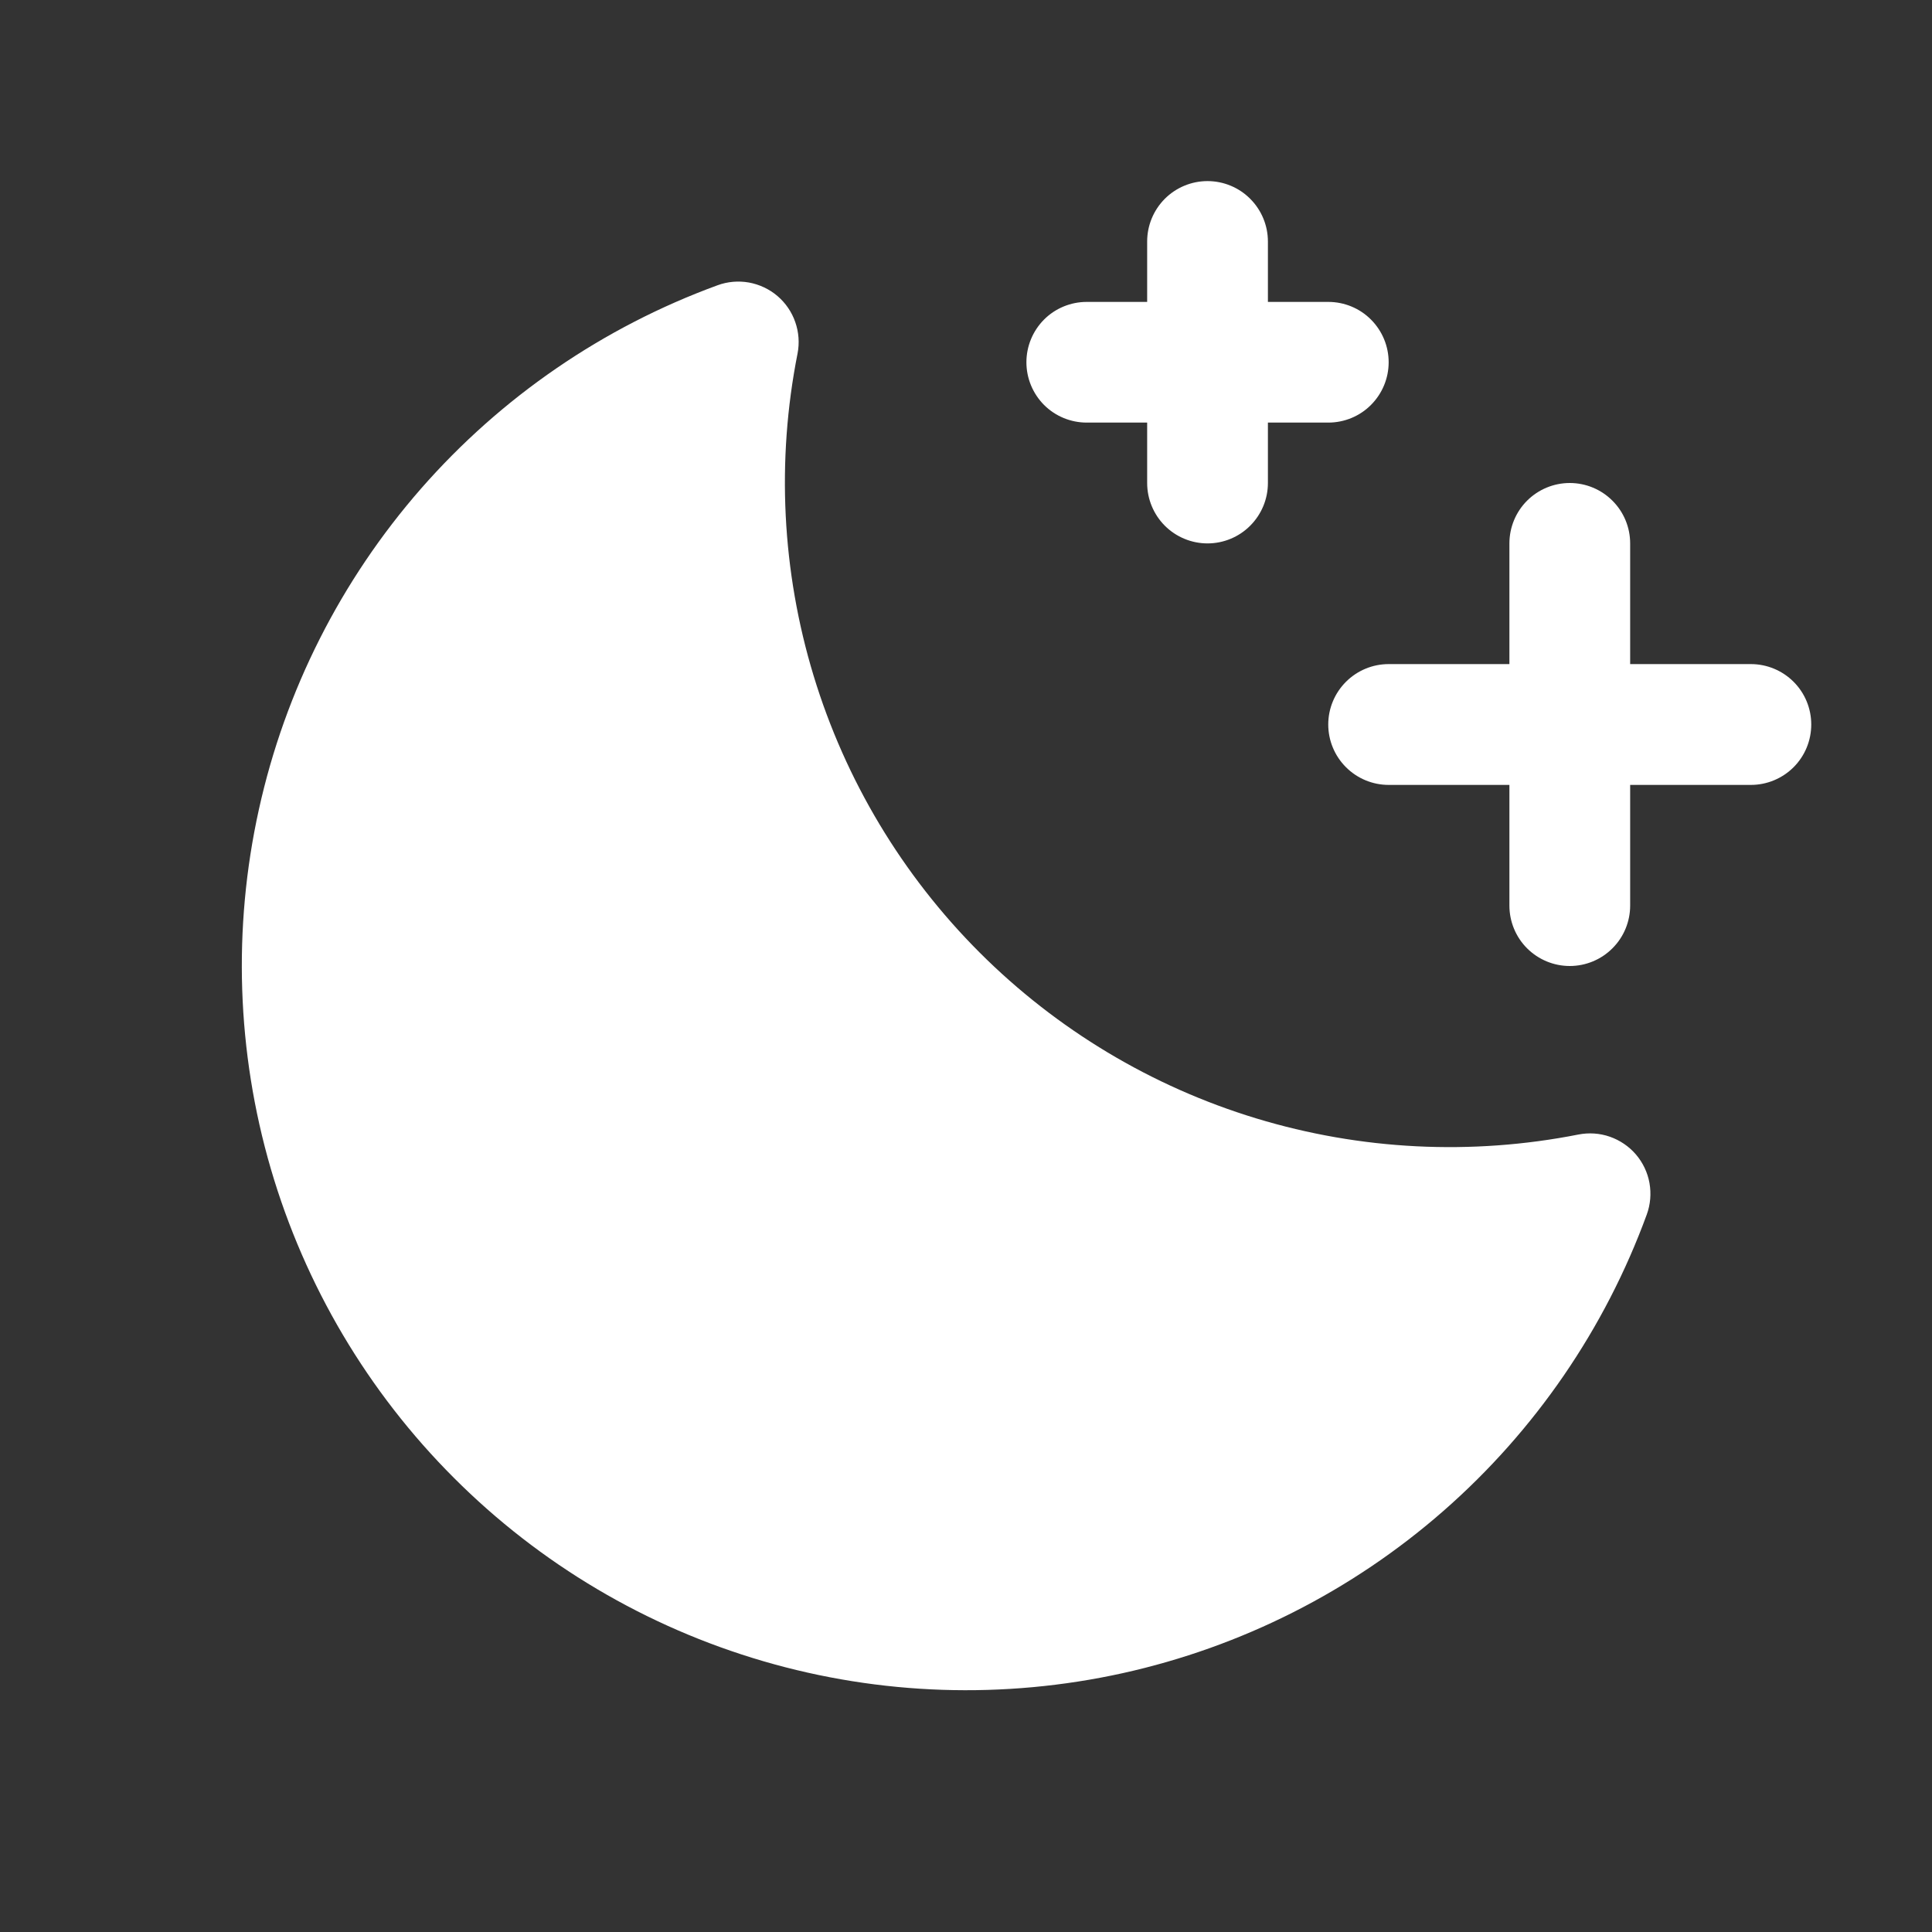 <svg width="30" height="30" viewBox="0 0 30 30" fill="none" xmlns="http://www.w3.org/2000/svg">
<rect x="0" y="0" width="30" height="30" fill="#333333" stroke="none"/>
<path d="M28.125 11.25C28.125 11.499 28.027 11.737 27.851 11.913C27.675 12.089 27.436 12.188 27.188 12.188H25.313V14.062C25.313 14.311 25.214 14.55 25.038 14.725C24.863 14.901 24.624 15 24.375 15C24.127 15 23.888 14.901 23.712 14.725C23.537 14.55 23.438 14.311 23.438 14.062V12.188H21.563C21.314 12.188 21.076 12.089 20.9 11.913C20.724 11.737 20.625 11.499 20.625 11.25C20.625 11.001 20.724 10.763 20.9 10.587C21.076 10.411 21.314 10.312 21.563 10.312H23.438V8.438C23.438 8.189 23.537 7.95 23.712 7.775C23.888 7.599 24.127 7.5 24.375 7.5C24.624 7.5 24.863 7.599 25.038 7.775C25.214 7.95 25.313 8.189 25.313 8.438V10.312H27.188C27.436 10.312 27.675 10.411 27.851 10.587C28.027 10.763 28.125 11.001 28.125 11.25ZM16.875 6.562H17.813V7.5C17.813 7.749 17.912 7.987 18.087 8.163C18.263 8.339 18.502 8.438 18.75 8.438C18.999 8.438 19.238 8.339 19.413 8.163C19.589 7.987 19.688 7.749 19.688 7.5V6.562H20.625C20.874 6.562 21.113 6.464 21.288 6.288C21.464 6.112 21.563 5.874 21.563 5.625C21.563 5.376 21.464 5.138 21.288 4.962C21.113 4.786 20.874 4.688 20.625 4.688H19.688V3.75C19.688 3.501 19.589 3.263 19.413 3.087C19.238 2.911 18.999 2.812 18.75 2.812C18.502 2.812 18.263 2.911 18.087 3.087C17.912 3.263 17.813 3.501 17.813 3.75V4.688H16.875C16.627 4.688 16.388 4.786 16.212 4.962C16.037 5.138 15.938 5.376 15.938 5.625C15.938 5.874 16.037 6.112 16.212 6.288C16.388 6.464 16.627 6.562 16.875 6.562ZM24.509 17.617C22.846 17.945 21.128 17.859 19.506 17.366C17.884 16.873 16.409 15.988 15.211 14.79C14.012 13.591 13.127 12.116 12.634 10.494C12.141 8.872 12.055 7.154 12.384 5.491C12.416 5.328 12.404 5.159 12.349 5.002C12.295 4.845 12.199 4.705 12.073 4.597C11.947 4.489 11.793 4.417 11.63 4.387C11.466 4.358 11.298 4.372 11.141 4.43C9.366 5.079 7.783 6.165 6.538 7.587C5.294 9.01 4.427 10.723 4.02 12.569C3.612 14.414 3.676 16.333 4.205 18.148C4.735 19.962 5.713 21.614 7.05 22.95C8.386 24.287 10.038 25.265 11.853 25.795C13.667 26.325 15.586 26.388 17.432 25.981C19.277 25.573 20.991 24.707 22.413 23.462C23.836 22.217 24.922 20.634 25.571 18.859C25.628 18.703 25.642 18.534 25.613 18.37C25.584 18.207 25.511 18.054 25.403 17.927C25.295 17.801 25.155 17.706 24.998 17.651C24.841 17.596 24.672 17.585 24.509 17.617Z" fill="white"/>
</svg>

